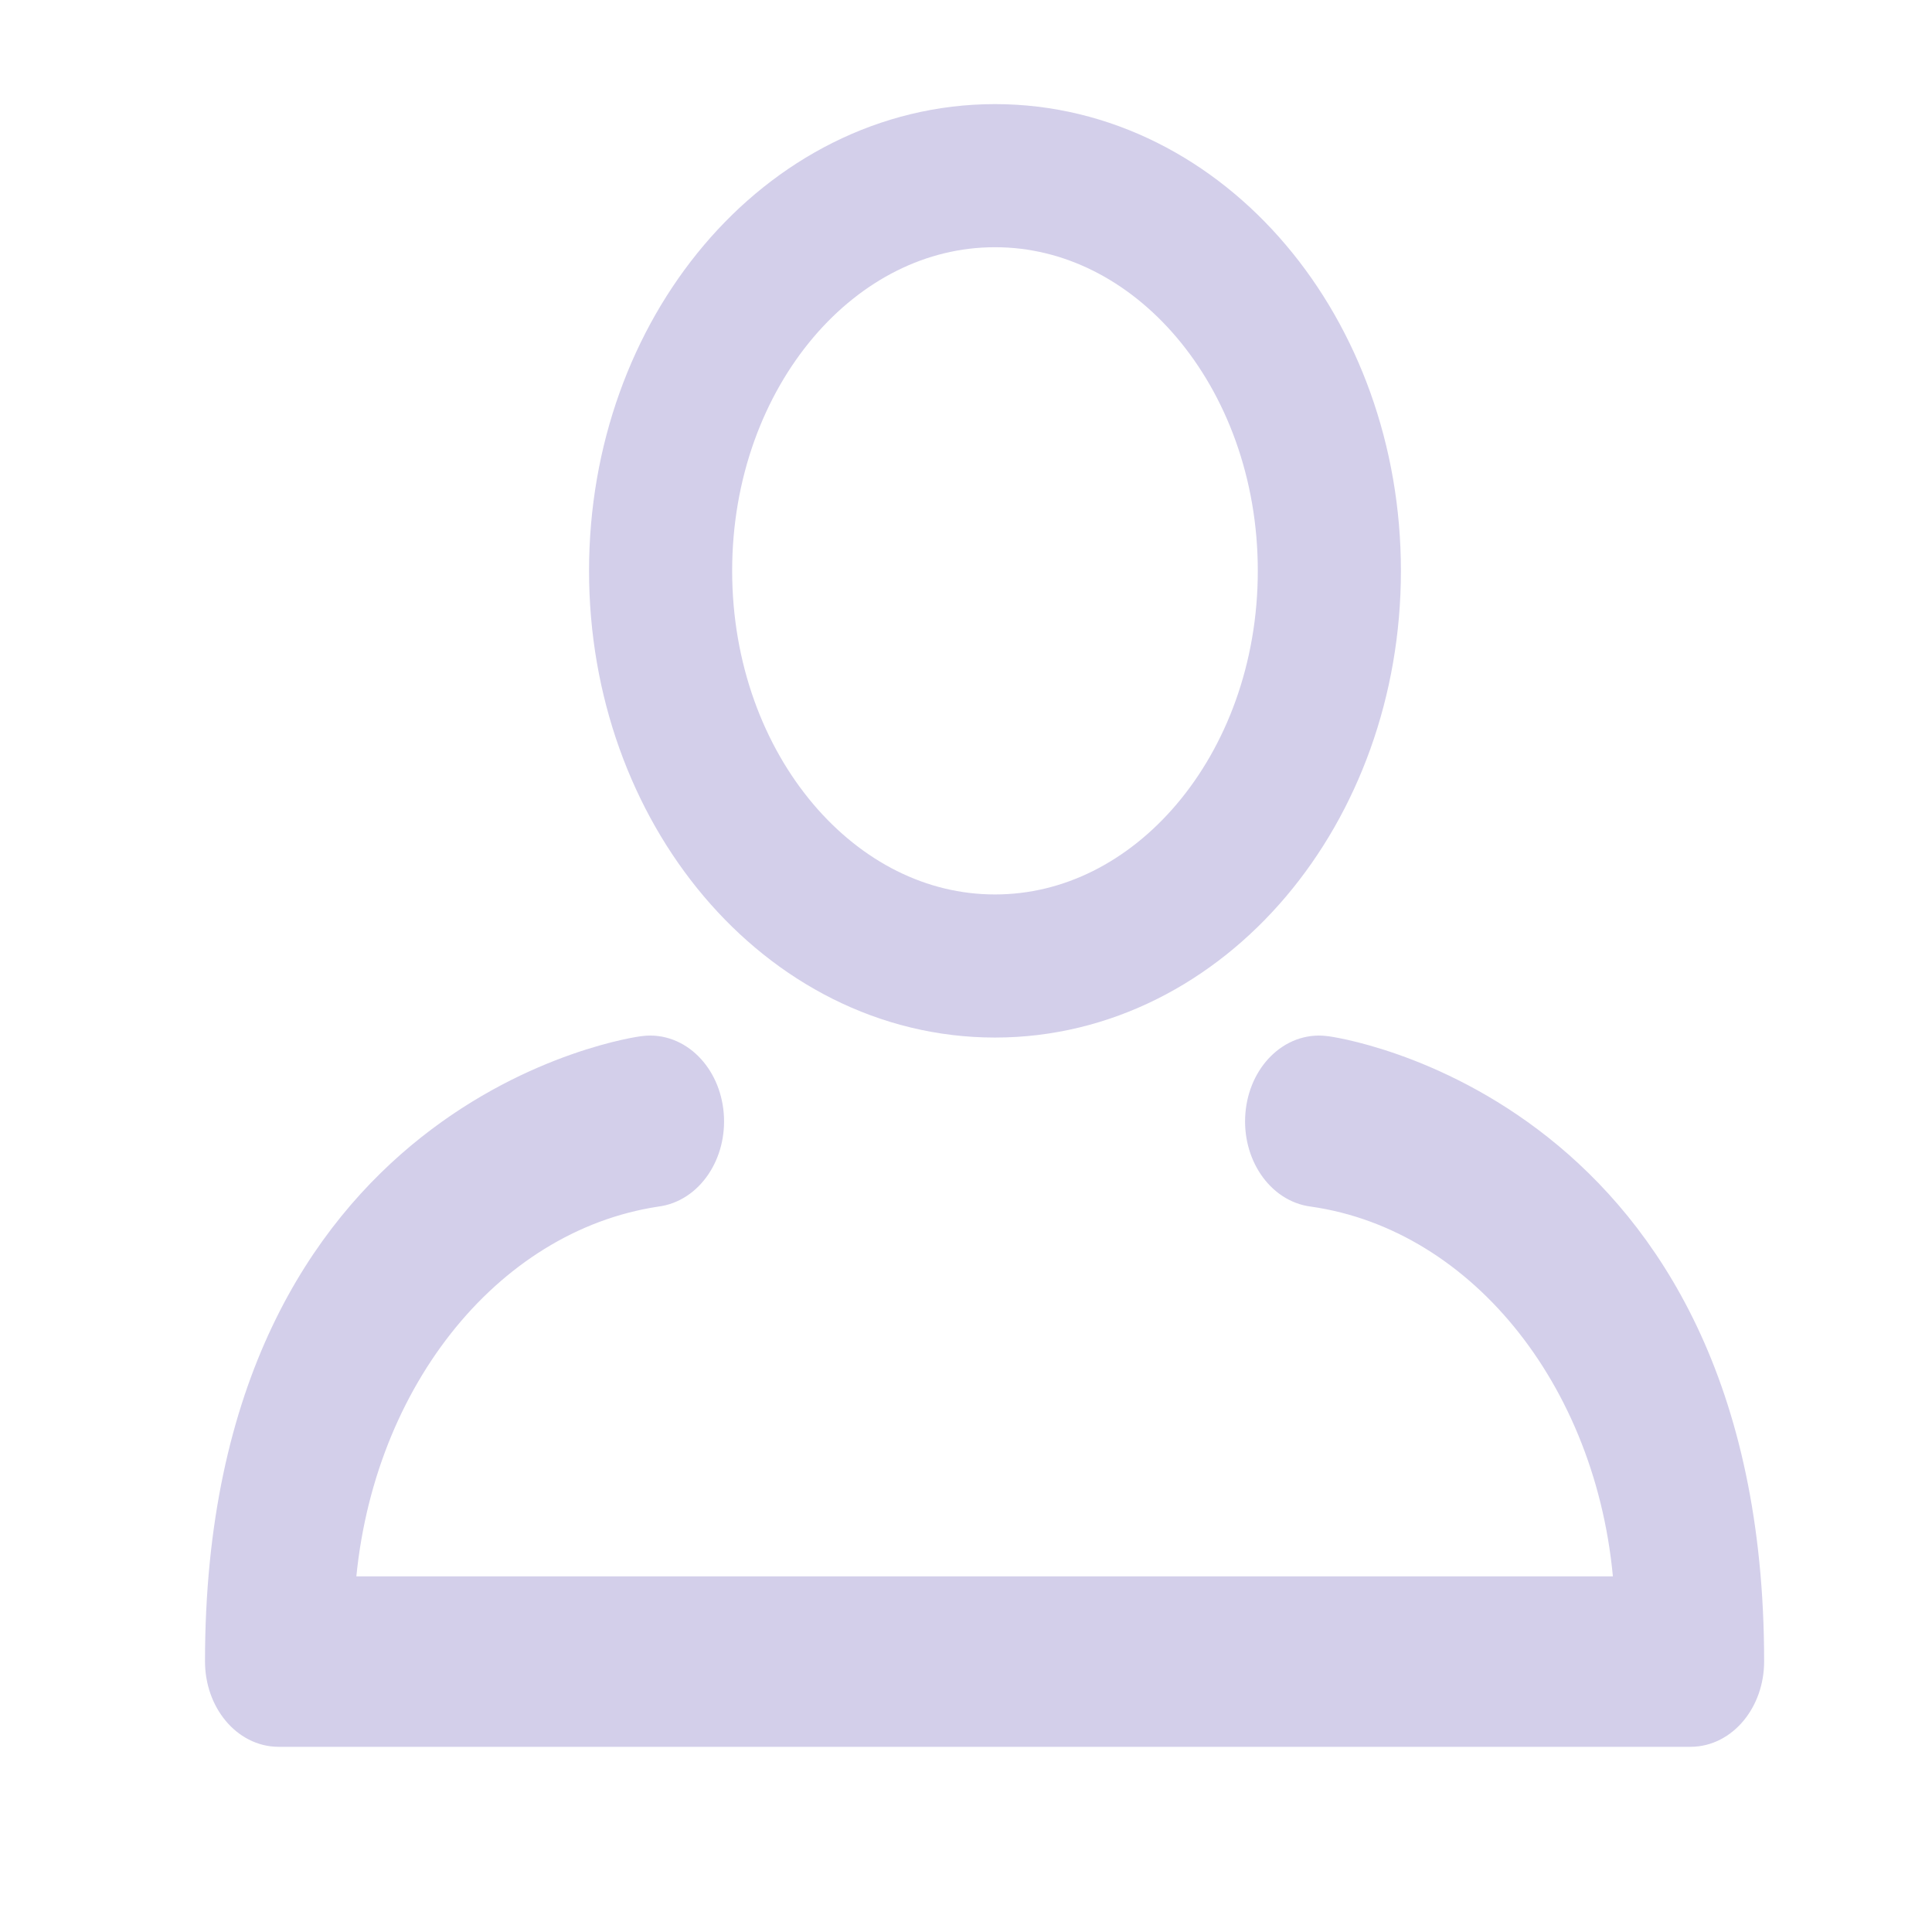 <svg width="27" height="27" viewBox="0 0 27 27" fill="none" xmlns="http://www.w3.org/2000/svg">
<g id="ic_add_person">
<g id="User">
<path id="Shape" fill-rule="evenodd" clip-rule="evenodd" d="M18.511 14.727C18.08 14.675 17.697 15.056 17.654 15.577C17.611 16.098 17.925 16.563 18.355 16.615C20.77 16.959 22.642 19.339 22.81 22.28H4.709C4.893 19.347 6.757 16.978 9.164 16.615C9.595 16.563 9.908 16.098 9.865 15.577C9.822 15.056 9.439 14.675 9.009 14.727C8.952 14.727 3.115 15.533 3.115 23.218C3.115 23.739 3.464 24.162 3.894 24.162H23.625C24.055 24.162 24.404 23.739 24.404 23.218C24.404 15.533 18.568 14.727 18.511 14.727Z" fill="#D3CFEA" stroke="#D3CFEA" stroke-width="0.5"/>
</g>
<path id="Oval" fill-rule="evenodd" clip-rule="evenodd" d="M13.905 13.5C16.486 13.5 18.578 11.027 18.578 7.977C18.578 4.927 16.486 2.455 13.905 2.455C11.324 2.455 9.232 4.927 9.232 7.977C9.232 11.027 11.324 13.5 13.905 13.5Z" stroke="#D3CFEA" stroke-width="2"/>
</g>
</svg>
